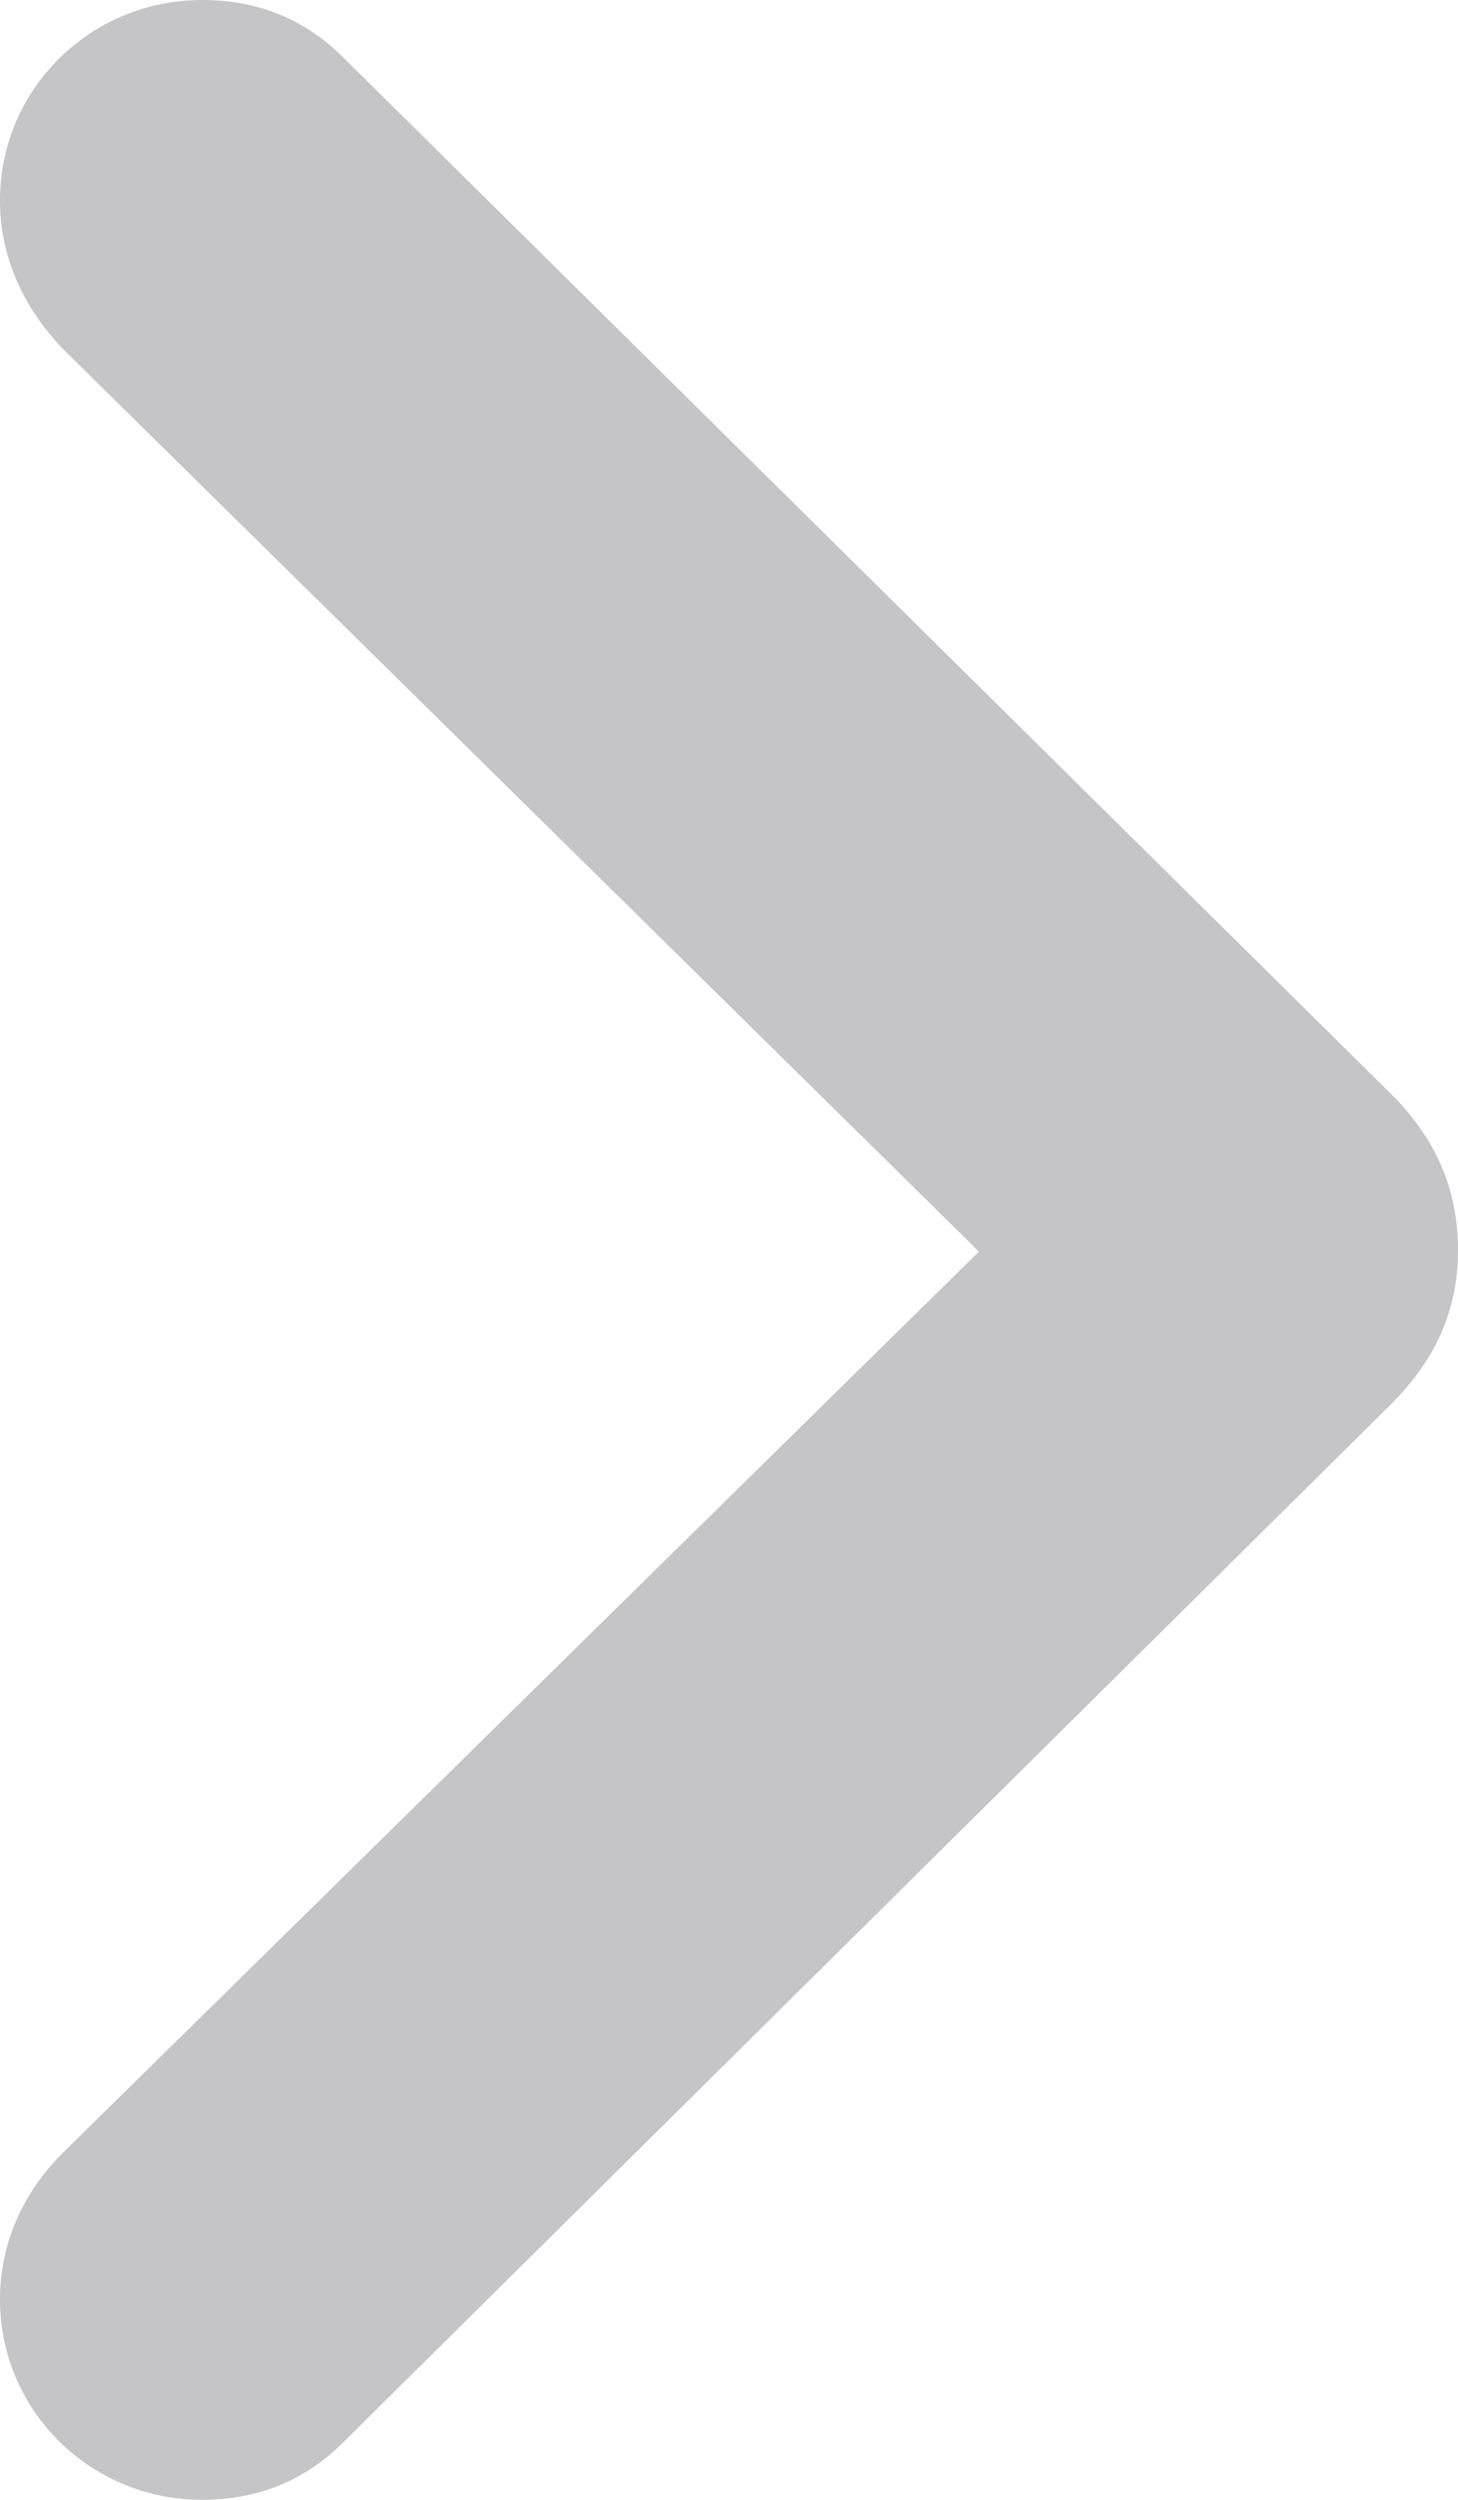 <svg width="7" height="12" viewBox="0 0 7 12" fill="none" xmlns="http://www.w3.org/2000/svg">
<path d="M0.97 12C1.238 12 1.464 11.908 1.648 11.724L6.657 6.762C6.891 6.536 7 6.293 7 6C7 5.707 6.891 5.456 6.665 5.238L1.648 0.276C1.464 0.092 1.238 0 0.97 0C0.435 0 0 0.427 0 0.962C0 1.23 0.109 1.473 0.301 1.674L4.7 6.008L0.301 10.335C0.109 10.527 0 10.77 0 11.038C0 11.573 0.435 12 0.97 12Z" fill="#3C3C43" fill-opacity="0.3"/>
</svg>
